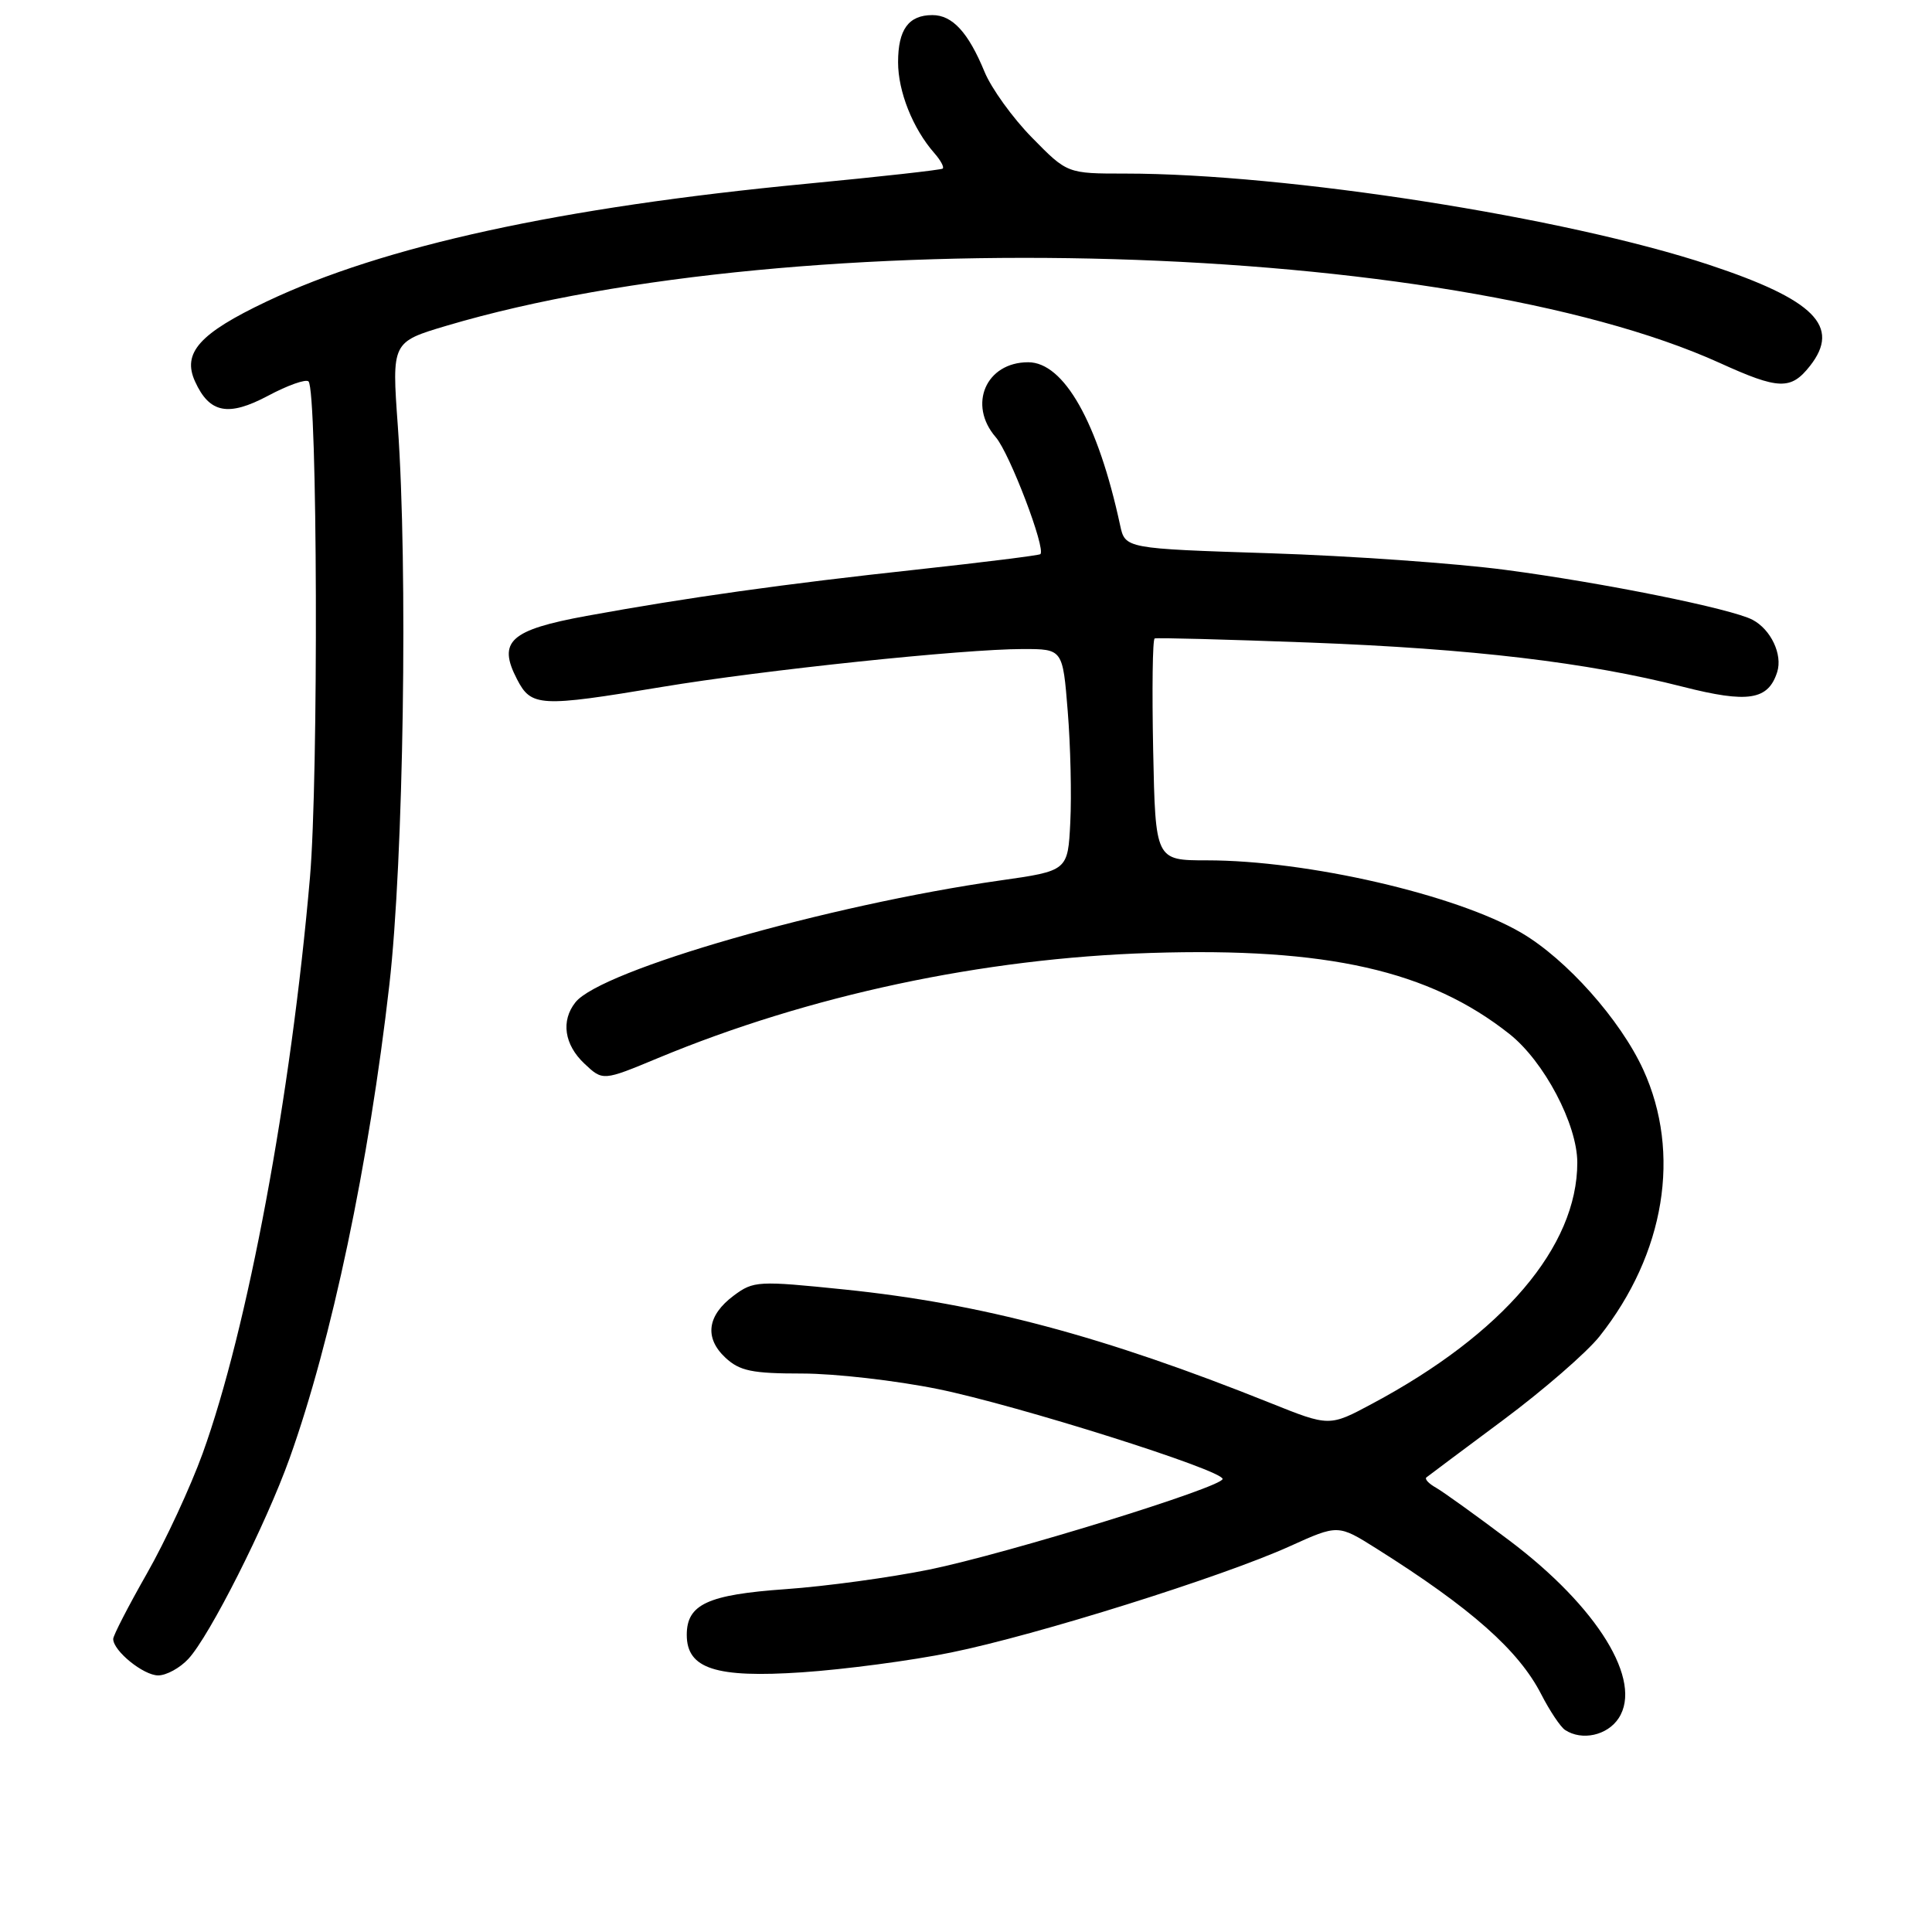 <?xml version="1.0" encoding="UTF-8" standalone="no"?>
<!DOCTYPE svg PUBLIC "-//W3C//DTD SVG 1.1//EN" "http://www.w3.org/Graphics/SVG/1.1/DTD/svg11.dtd" >
<svg xmlns="http://www.w3.org/2000/svg" xmlns:xlink="http://www.w3.org/1999/xlink" version="1.1" viewBox="0 0 256 256">
 <g >
 <path fill="currentColor"
d=" M 214.48 227.67 C 217.72 222.72 211.71 212.95 200.02 204.14 C 195.63 200.83 191.24 197.68 190.28 197.13 C 189.31 196.59 188.74 195.97 189.01 195.76 C 189.28 195.54 193.86 192.12 199.18 188.16 C 204.50 184.20 210.25 179.21 211.95 177.07 C 220.62 166.12 222.80 152.80 217.74 141.74 C 214.71 135.13 207.57 127.11 201.60 123.61 C 192.96 118.55 173.23 114.00 159.92 114.00 C 153.10 114.00 153.10 114.00 152.80 99.40 C 152.64 91.37 152.72 84.71 153.00 84.60 C 153.28 84.48 162.50 84.73 173.50 85.14 C 195.10 85.96 210.29 87.76 222.99 91.00 C 231.63 93.20 234.30 92.78 235.49 89.04 C 236.22 86.73 234.66 83.42 232.23 82.13 C 229.46 80.66 212.44 77.22 199.46 75.51 C 192.88 74.64 178.86 73.65 168.30 73.31 C 149.09 72.69 149.09 72.69 148.42 69.59 C 145.49 55.98 140.98 48.00 136.24 48.00 C 130.64 48.00 128.21 53.63 131.95 57.94 C 133.78 60.05 138.63 72.77 137.85 73.43 C 137.66 73.59 130.30 74.51 121.50 75.47 C 103.86 77.38 91.05 79.18 77.73 81.61 C 67.58 83.47 65.91 84.99 68.50 89.99 C 70.39 93.66 71.51 93.72 87.67 91.03 C 101.11 88.79 127.67 86.00 135.55 86.00 C 140.82 86.00 140.82 86.00 141.48 94.25 C 141.85 98.79 142.00 105.40 141.82 108.95 C 141.50 115.39 141.50 115.39 132.50 116.67 C 109.73 119.91 79.64 128.54 76.25 132.81 C 74.30 135.26 74.77 138.43 77.44 140.94 C 79.88 143.24 79.88 143.24 87.19 140.20 C 107.19 131.88 130.23 126.97 152.50 126.27 C 175.85 125.53 189.38 128.59 200.01 137.01 C 204.60 140.64 209.00 148.99 209.00 154.05 C 209.00 165.17 199.17 176.74 181.82 186.00 C 176.15 189.04 176.15 189.04 168.32 185.90 C 146.18 177.03 130.10 172.74 111.94 170.87 C 100.44 169.69 99.85 169.72 97.23 171.67 C 93.70 174.30 93.30 177.27 96.13 179.91 C 98.02 181.66 99.64 182.00 106.28 182.00 C 110.63 182.00 118.73 182.93 124.29 184.06 C 134.82 186.21 162.00 194.79 162.00 195.97 C 162.00 197.05 133.47 205.86 123.12 207.98 C 117.95 209.03 109.40 210.20 104.12 210.57 C 93.76 211.30 91.00 212.58 91.00 216.63 C 91.00 221.12 94.84 222.36 106.29 221.59 C 111.90 221.21 120.78 220.04 126.00 218.97 C 137.30 216.68 161.92 208.95 170.90 204.89 C 177.30 201.99 177.30 201.99 182.40 205.20 C 194.93 213.09 201.23 218.67 204.22 224.50 C 205.35 226.70 206.77 228.83 207.38 229.23 C 209.61 230.70 212.98 229.96 214.48 227.67 Z  M 24.95 219.82 C 27.77 216.80 35.25 201.97 38.38 193.21 C 43.94 177.66 48.89 154.16 51.59 130.50 C 53.48 114.03 54.06 75.33 52.71 56.41 C 51.91 45.32 51.91 45.32 59.21 43.15 C 105.88 29.32 192.01 31.84 227.87 48.09 C 235.70 51.65 237.30 51.70 239.83 48.49 C 243.95 43.25 240.44 39.72 226.47 35.09 C 207.44 28.78 170.45 23.00 149.11 23.00 C 141.42 23.00 141.42 23.00 136.76 18.25 C 134.19 15.64 131.35 11.70 130.45 9.50 C 128.30 4.29 126.20 2.00 123.55 2.00 C 120.39 2.00 119.00 3.91 119.00 8.25 C 119.00 12.13 120.95 17.02 123.78 20.26 C 124.63 21.22 125.14 22.16 124.91 22.34 C 124.68 22.52 116.57 23.42 106.87 24.35 C 74.28 27.47 50.85 32.58 35.33 39.95 C 26.42 44.18 24.11 46.76 25.85 50.56 C 27.76 54.76 30.25 55.24 35.52 52.44 C 38.12 51.05 40.53 50.20 40.88 50.54 C 42.07 51.73 42.22 103.07 41.07 116.28 C 38.56 145.22 32.81 176.09 26.85 192.59 C 25.24 197.03 21.92 204.20 19.46 208.51 C 17.01 212.82 15.00 216.71 15.00 217.17 C 15.00 218.75 19.01 222.00 20.96 222.00 C 22.04 222.00 23.84 221.02 24.95 219.82 Z "/>
</g>
</svg>